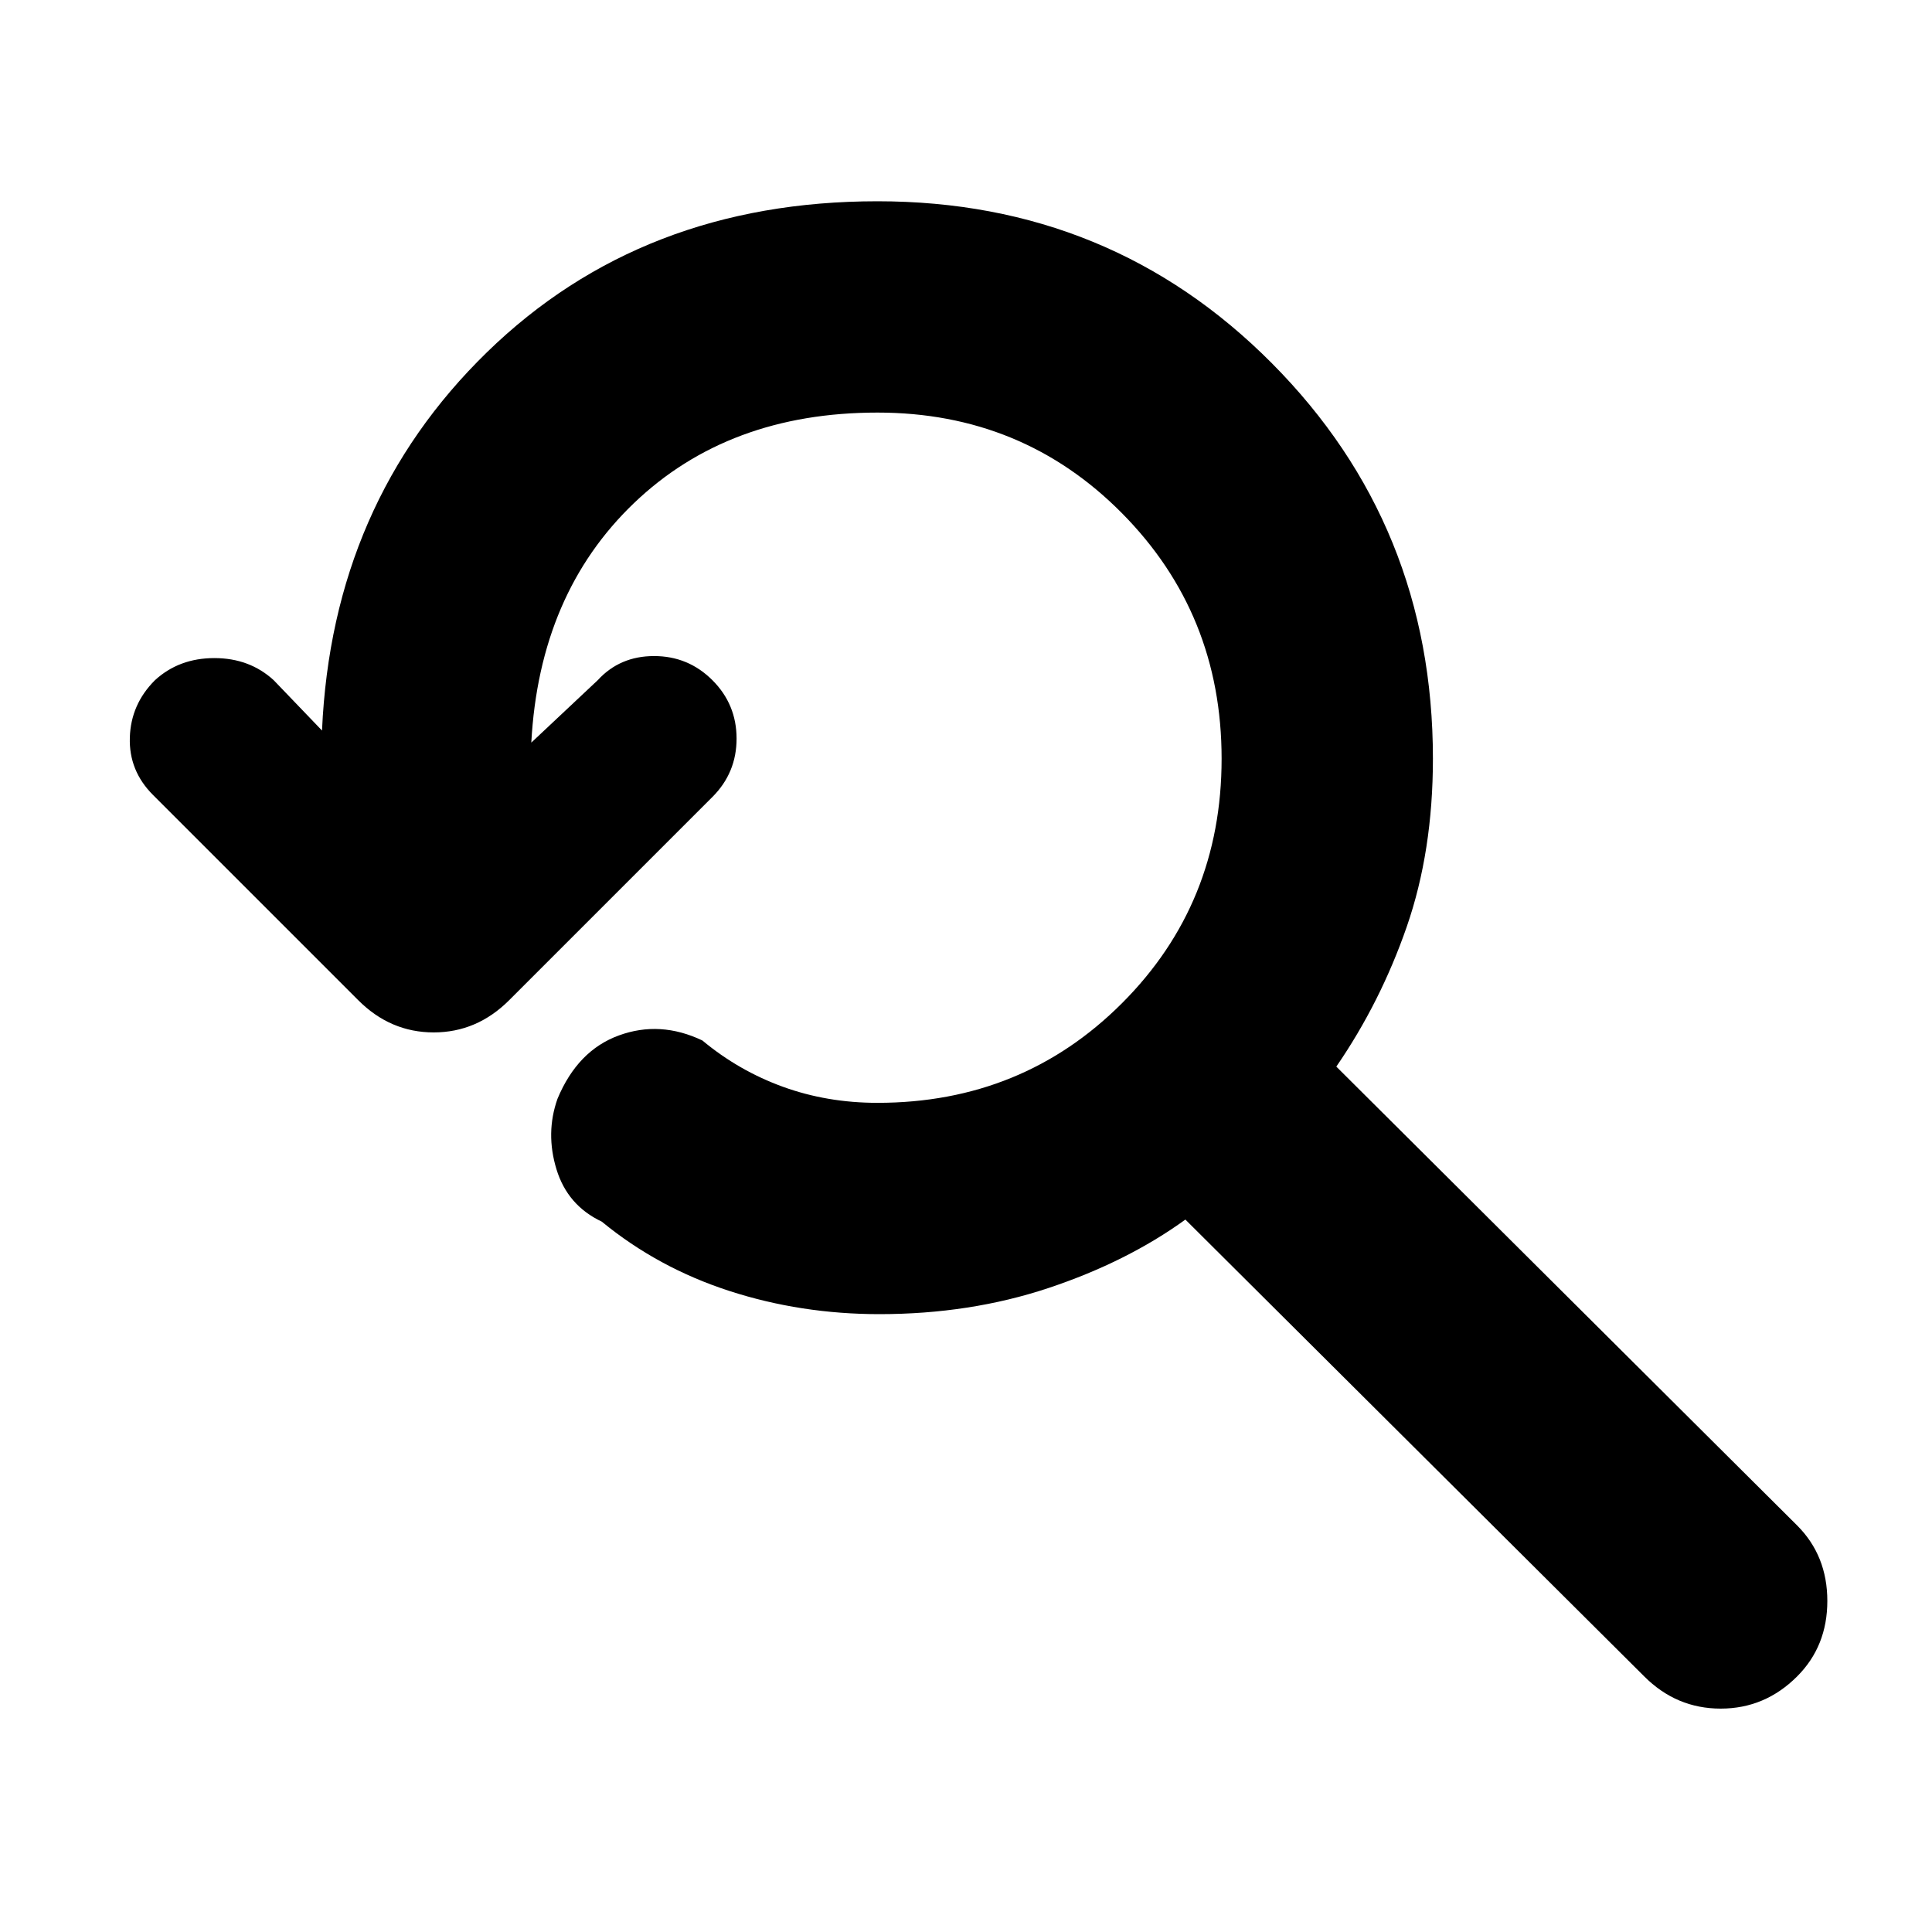 <svg xmlns="http://www.w3.org/2000/svg" height="40" width="40"><path d="M14.542 21.542Q15.292 22.167 16.208 22.5Q17.125 22.833 18.167 22.833Q21.167 22.833 23.229 20.771Q25.292 18.708 25.292 15.708Q25.292 12.708 23.229 10.625Q21.167 8.542 18.167 8.542Q15.083 8.542 13.125 10.417Q11.167 12.292 11 15.375L12.375 14.083Q12.833 13.583 13.542 13.583Q14.25 13.583 14.75 14.083Q15.25 14.583 15.25 15.292Q15.25 16 14.75 16.5L10.542 20.708Q9.875 21.375 8.979 21.375Q8.083 21.375 7.417 20.708L3.167 16.458Q2.667 15.958 2.688 15.271Q2.708 14.583 3.208 14.083Q3.708 13.625 4.438 13.625Q5.167 13.625 5.667 14.083L6.667 15.125Q6.875 10.417 10.083 7.292Q13.292 4.167 18.167 4.167Q23 4.167 26.333 7.521Q29.667 10.875 29.667 15.708Q29.667 17.625 29.125 19.188Q28.583 20.75 27.667 22.083L37.208 31.583Q37.833 32.208 37.833 33.146Q37.833 34.083 37.208 34.708Q36.542 35.375 35.625 35.375Q34.708 35.375 34.042 34.708L24.542 25.25Q23.333 26.125 21.708 26.667Q20.083 27.208 18.208 27.208Q16.583 27.208 15.104 26.729Q13.625 26.25 12.458 25.292Q11.75 24.958 11.521 24.208Q11.292 23.458 11.542 22.75Q11.958 21.75 12.812 21.438Q13.667 21.125 14.542 21.542Z"/></svg>